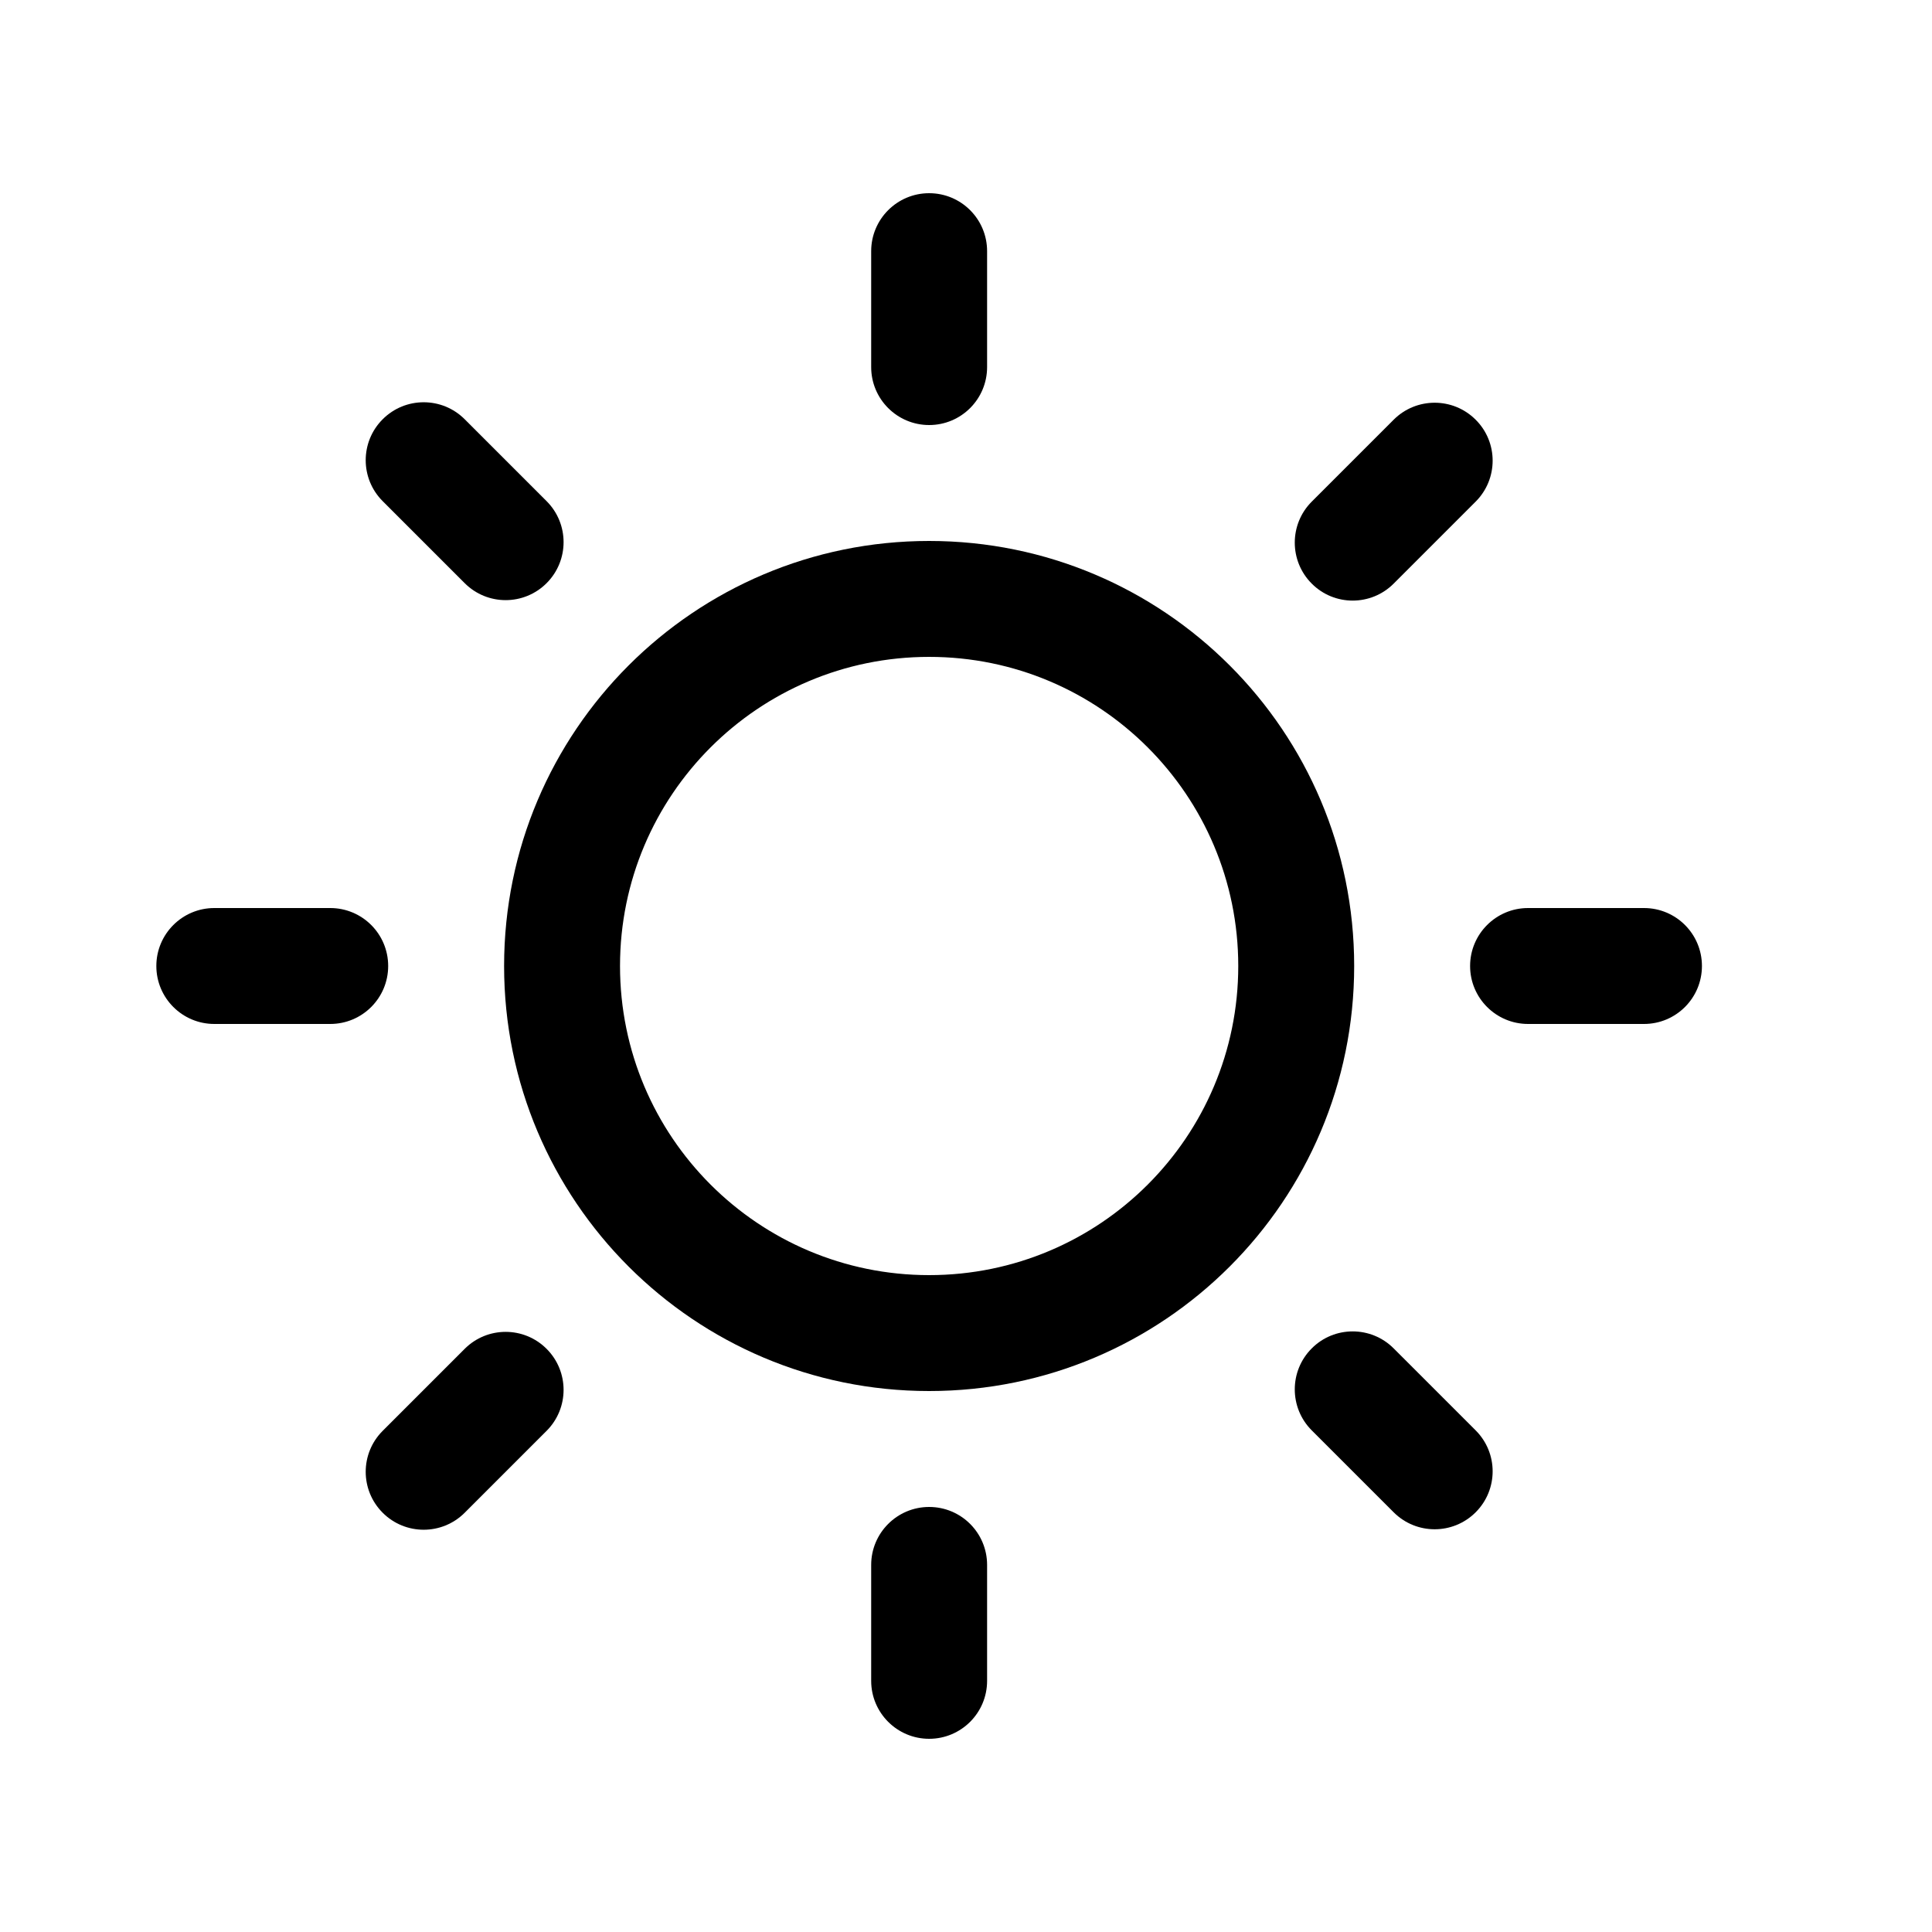 <svg width="80" height="80" viewBox="0 0 25 25" xmlns="http://www.w3.org/2000/svg" transform="rotate(0 0 0)"><path d="M12.023 2.5C12.438 2.5 12.773 2.836 12.773 3.25V4.75C12.773 5.164 12.438 5.5 12.023 5.5C11.609 5.5 11.273 5.164 11.273 4.75V3.25C11.273 2.836 11.609 2.5 12.023 2.5Z"/><path fill-rule="evenodd" clip-rule="evenodd" d="M6.523 12.5C6.523 9.462 8.986 7 12.023 7C15.061 7 17.523 9.462 17.523 12.5C17.523 15.538 15.061 18 12.023 18C8.986 18 6.523 15.538 6.523 12.5ZM12.023 8.5C9.814 8.5 8.023 10.291 8.023 12.5C8.023 14.709 9.814 16.5 12.023 16.5C14.233 16.5 16.023 14.709 16.023 12.5C16.023 10.291 14.233 8.5 12.023 8.5Z"/><path d="M19.095 6.491C19.388 6.198 19.388 5.723 19.095 5.431C18.802 5.138 18.327 5.138 18.034 5.431L16.974 6.491C16.681 6.784 16.681 7.259 16.974 7.552C17.266 7.845 17.741 7.845 18.034 7.552L19.095 6.491Z"/><path d="M22.023 12.5C22.023 12.914 21.688 13.25 21.273 13.25H19.773C19.359 13.25 19.023 12.914 19.023 12.5C19.023 12.086 19.359 11.75 19.773 11.75H21.273C21.688 11.75 22.023 12.086 22.023 12.5Z"/><path d="M18.034 19.569C18.327 19.862 18.802 19.862 19.095 19.569C19.388 19.276 19.388 18.802 19.095 18.509L18.034 17.448C17.741 17.155 17.266 17.155 16.974 17.448C16.681 17.741 16.681 18.216 16.974 18.509L18.034 19.569Z"/><path d="M12.023 19.5C12.438 19.5 12.773 19.836 12.773 20.25V21.75C12.773 22.164 12.438 22.5 12.023 22.5C11.609 22.5 11.273 22.164 11.273 21.75V20.25C11.273 19.836 11.609 19.5 12.023 19.5Z"/><path d="M7.073 18.515C7.366 18.222 7.366 17.747 7.073 17.454C6.78 17.161 6.306 17.161 6.013 17.454L4.952 18.515C4.659 18.808 4.659 19.282 4.952 19.575C5.245 19.868 5.72 19.868 6.013 19.575L7.073 18.515Z"/><path d="M5.023 12.5C5.023 12.914 4.688 13.25 4.273 13.25H2.773C2.359 13.25 2.023 12.914 2.023 12.5C2.023 12.086 2.359 11.75 2.773 11.75H4.273C4.688 11.75 5.023 12.086 5.023 12.5Z"/><path d="M6.013 7.546C6.306 7.839 6.78 7.839 7.073 7.546C7.366 7.253 7.366 6.778 7.073 6.485L6.013 5.425C5.72 5.132 5.245 5.132 4.952 5.425C4.659 5.718 4.659 6.192 4.952 6.485L6.013 7.546Z"/></svg>
